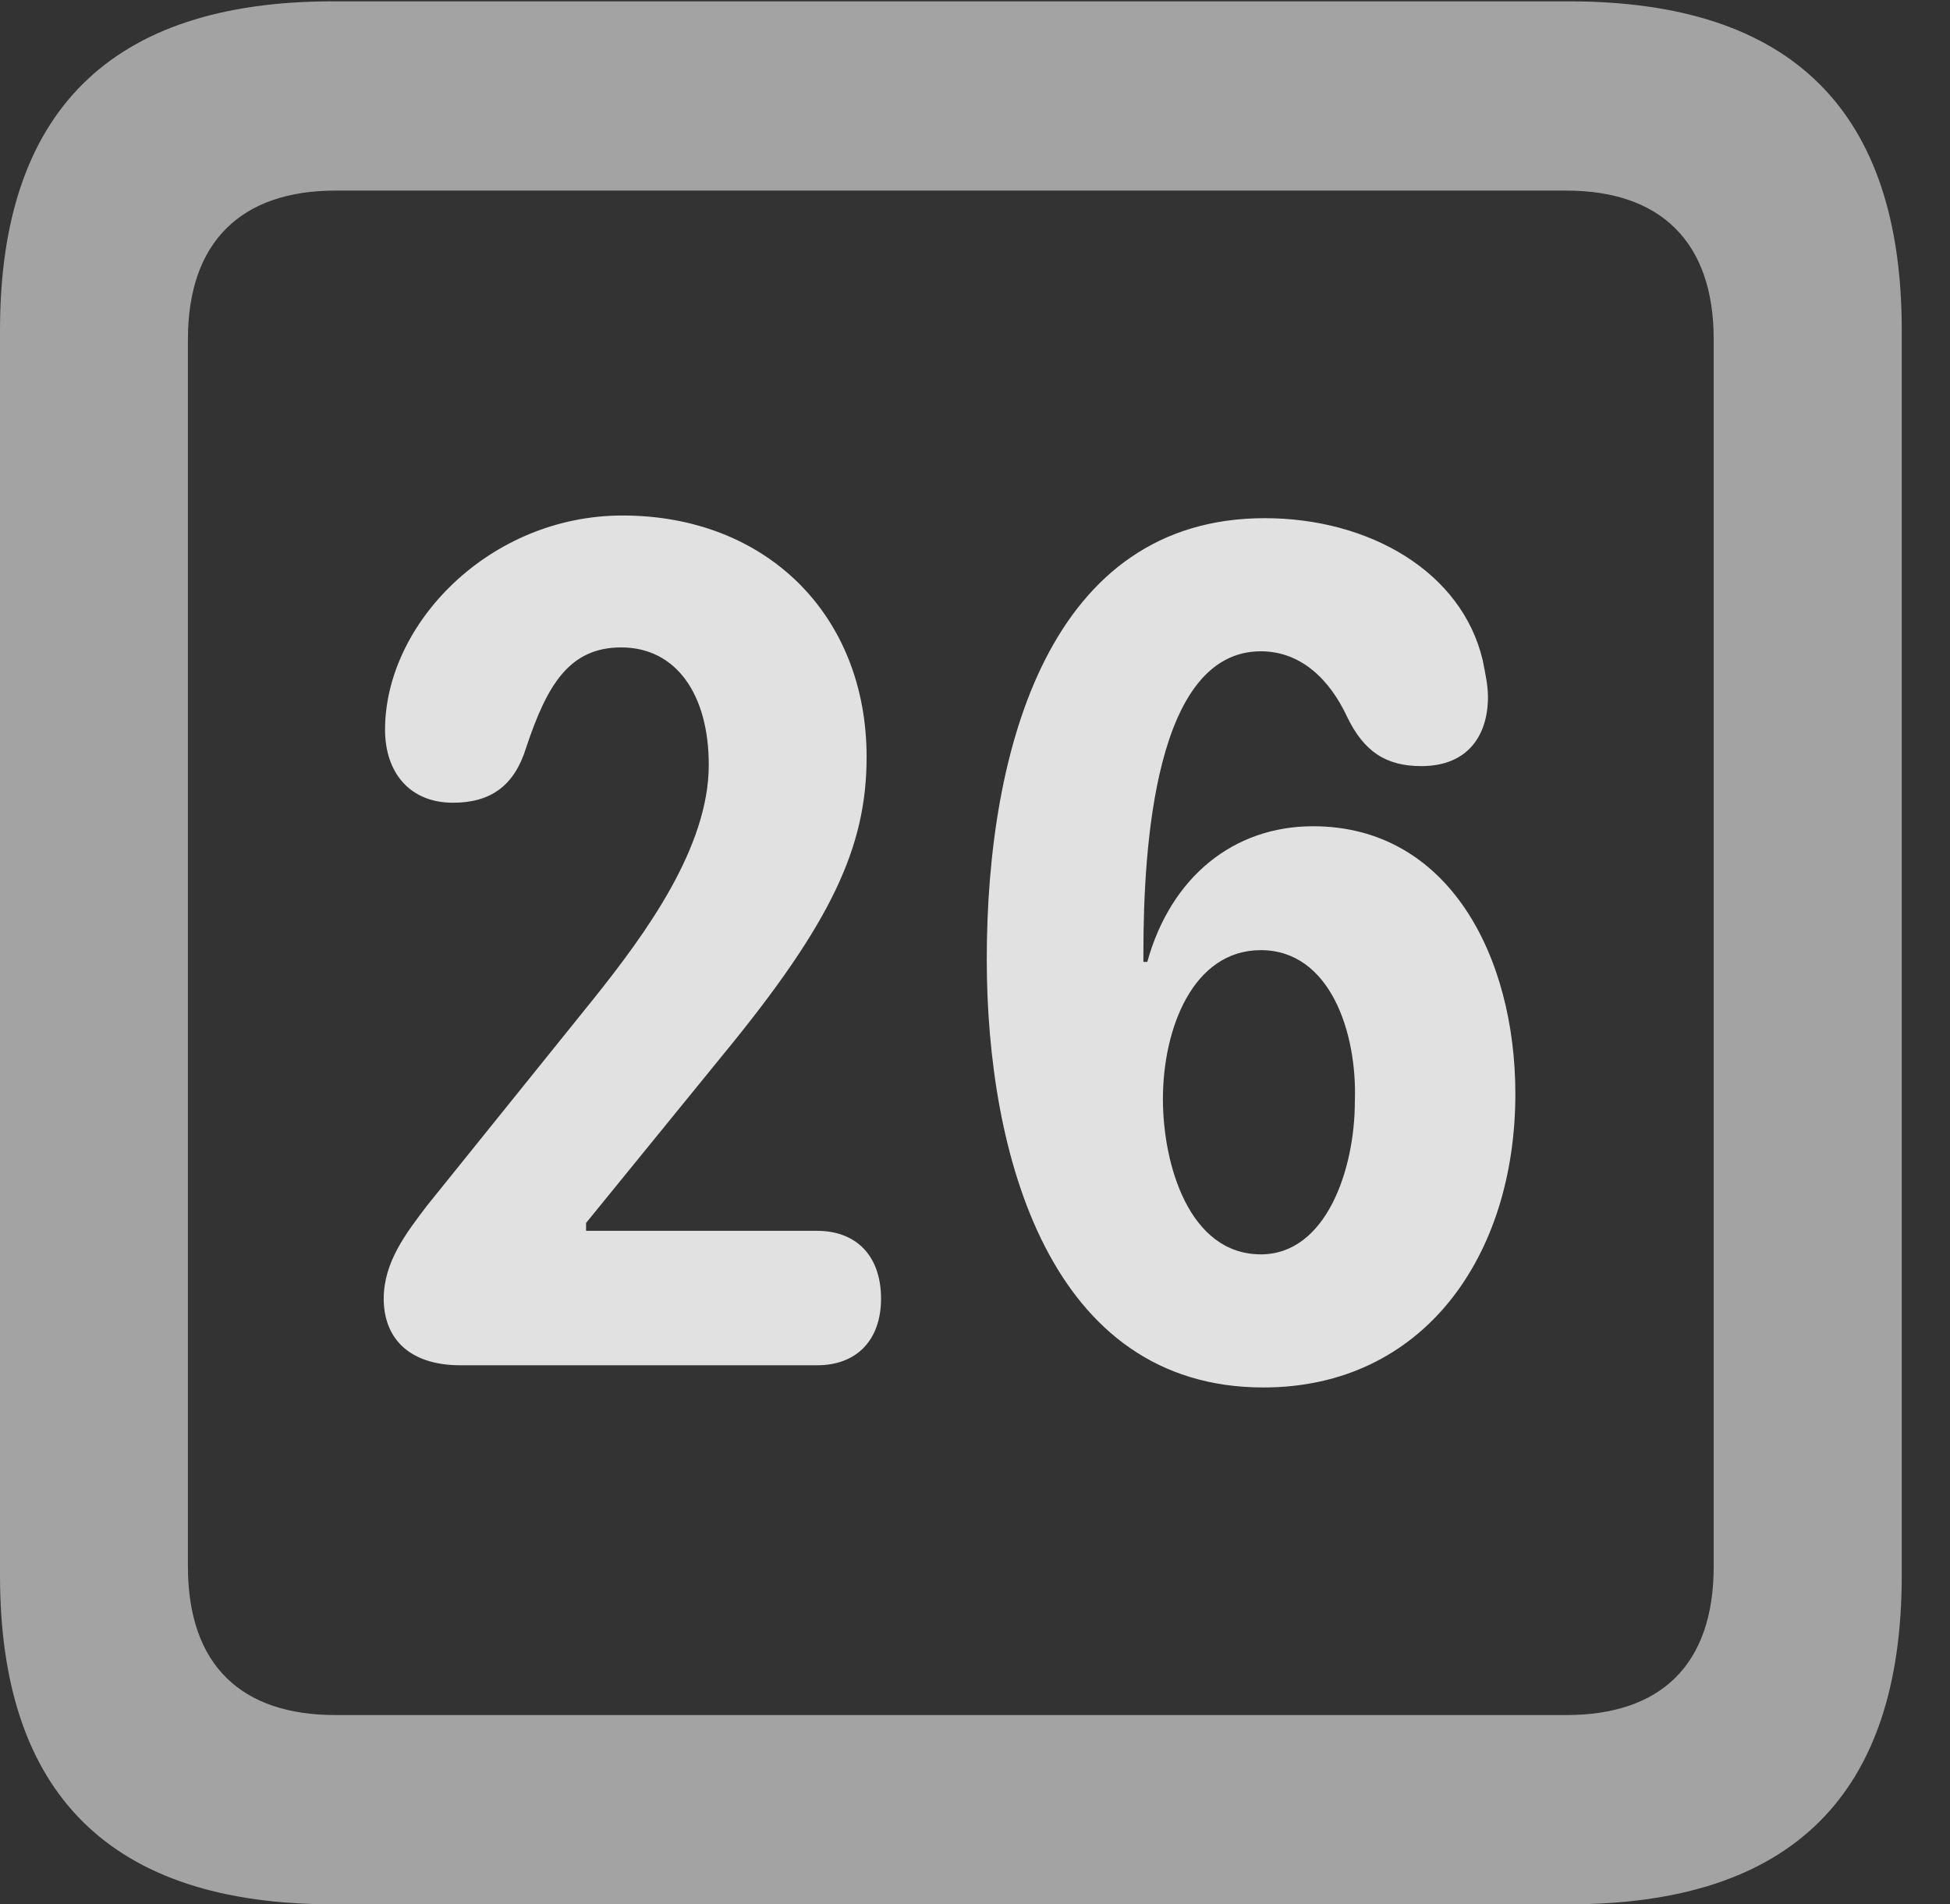 <?xml version="1.0" encoding="UTF-8"?>
<!--Generator: Apple Native CoreSVG 232.5-->
<!DOCTYPE svg
PUBLIC "-//W3C//DTD SVG 1.1//EN"
       "http://www.w3.org/Graphics/SVG/1.1/DTD/svg11.dtd">
<svg version="1.1" xmlns="http://www.w3.org/2000/svg" xmlns:xlink="http://www.w3.org/1999/xlink" width="14.59" height="14.248">
 <rect width="100%" height="100%" fill="#333333" stroke="none"/>
 <g>
  <rect height="14.248" opacity="0" width="14.59" x="0" y="0"/>
  <path d="M2.49 14.248L11.738 14.248C13.408 14.248 14.229 13.428 14.229 11.787L14.229 2.471C14.229 0.83 13.408 0.01 11.738 0.01L2.49 0.01C0.83 0.01 0 0.83 0 2.471L0 11.787C0 13.428 0.83 14.248 2.49 14.248ZM2.51 12.832C1.807 12.832 1.406 12.461 1.406 11.719L1.406 2.539C1.406 1.807 1.807 1.426 2.51 1.426L11.719 1.426C12.422 1.426 12.822 1.807 12.822 2.539L12.822 11.719C12.822 12.461 12.422 12.832 11.719 12.832Z" fill="#ffffff" fill-opacity="0.55"/>
  <path d="M3.447 10.215L6.113 10.215C6.416 10.215 6.592 10.02 6.592 9.717C6.592 9.395 6.406 9.209 6.113 9.209L4.385 9.209L4.385 9.15L5.41 7.891C6.221 6.904 6.484 6.338 6.484 5.664C6.484 4.6 5.732 3.857 4.658 3.857C3.662 3.857 2.881 4.668 2.881 5.459C2.881 5.781 3.066 6.006 3.389 6.006C3.672 6.006 3.848 5.879 3.936 5.596C4.092 5.127 4.258 4.844 4.648 4.844C5.059 4.844 5.303 5.195 5.303 5.723C5.303 6.338 4.834 6.982 4.443 7.471L3.193 9.023C3.037 9.229 2.871 9.443 2.871 9.717C2.871 10 3.047 10.215 3.447 10.215ZM9.453 10.381C10.645 10.381 11.338 9.404 11.338 8.184C11.338 7.158 10.84 6.182 9.824 6.182C9.229 6.182 8.76 6.562 8.584 7.197L8.555 7.197C8.555 7.178 8.555 7.148 8.555 7.129C8.555 6.328 8.643 4.873 9.434 4.873C9.736 4.873 9.951 5.088 10.078 5.361C10.205 5.625 10.371 5.732 10.635 5.732C10.986 5.732 11.133 5.498 11.133 5.215C11.133 5.127 11.113 5.039 11.094 4.941C10.938 4.277 10.244 3.877 9.463 3.877C7.861 3.877 7.383 5.586 7.383 7.178C7.383 8.633 7.852 10.381 9.453 10.381ZM9.434 9.385C8.896 9.385 8.701 8.711 8.701 8.223C8.701 7.695 8.926 7.109 9.434 7.109C9.951 7.109 10.156 7.725 10.137 8.242C10.137 8.75 9.922 9.385 9.434 9.385Z" fill="#ffffff" fill-opacity="0.85"/>
 </g>
</svg>
